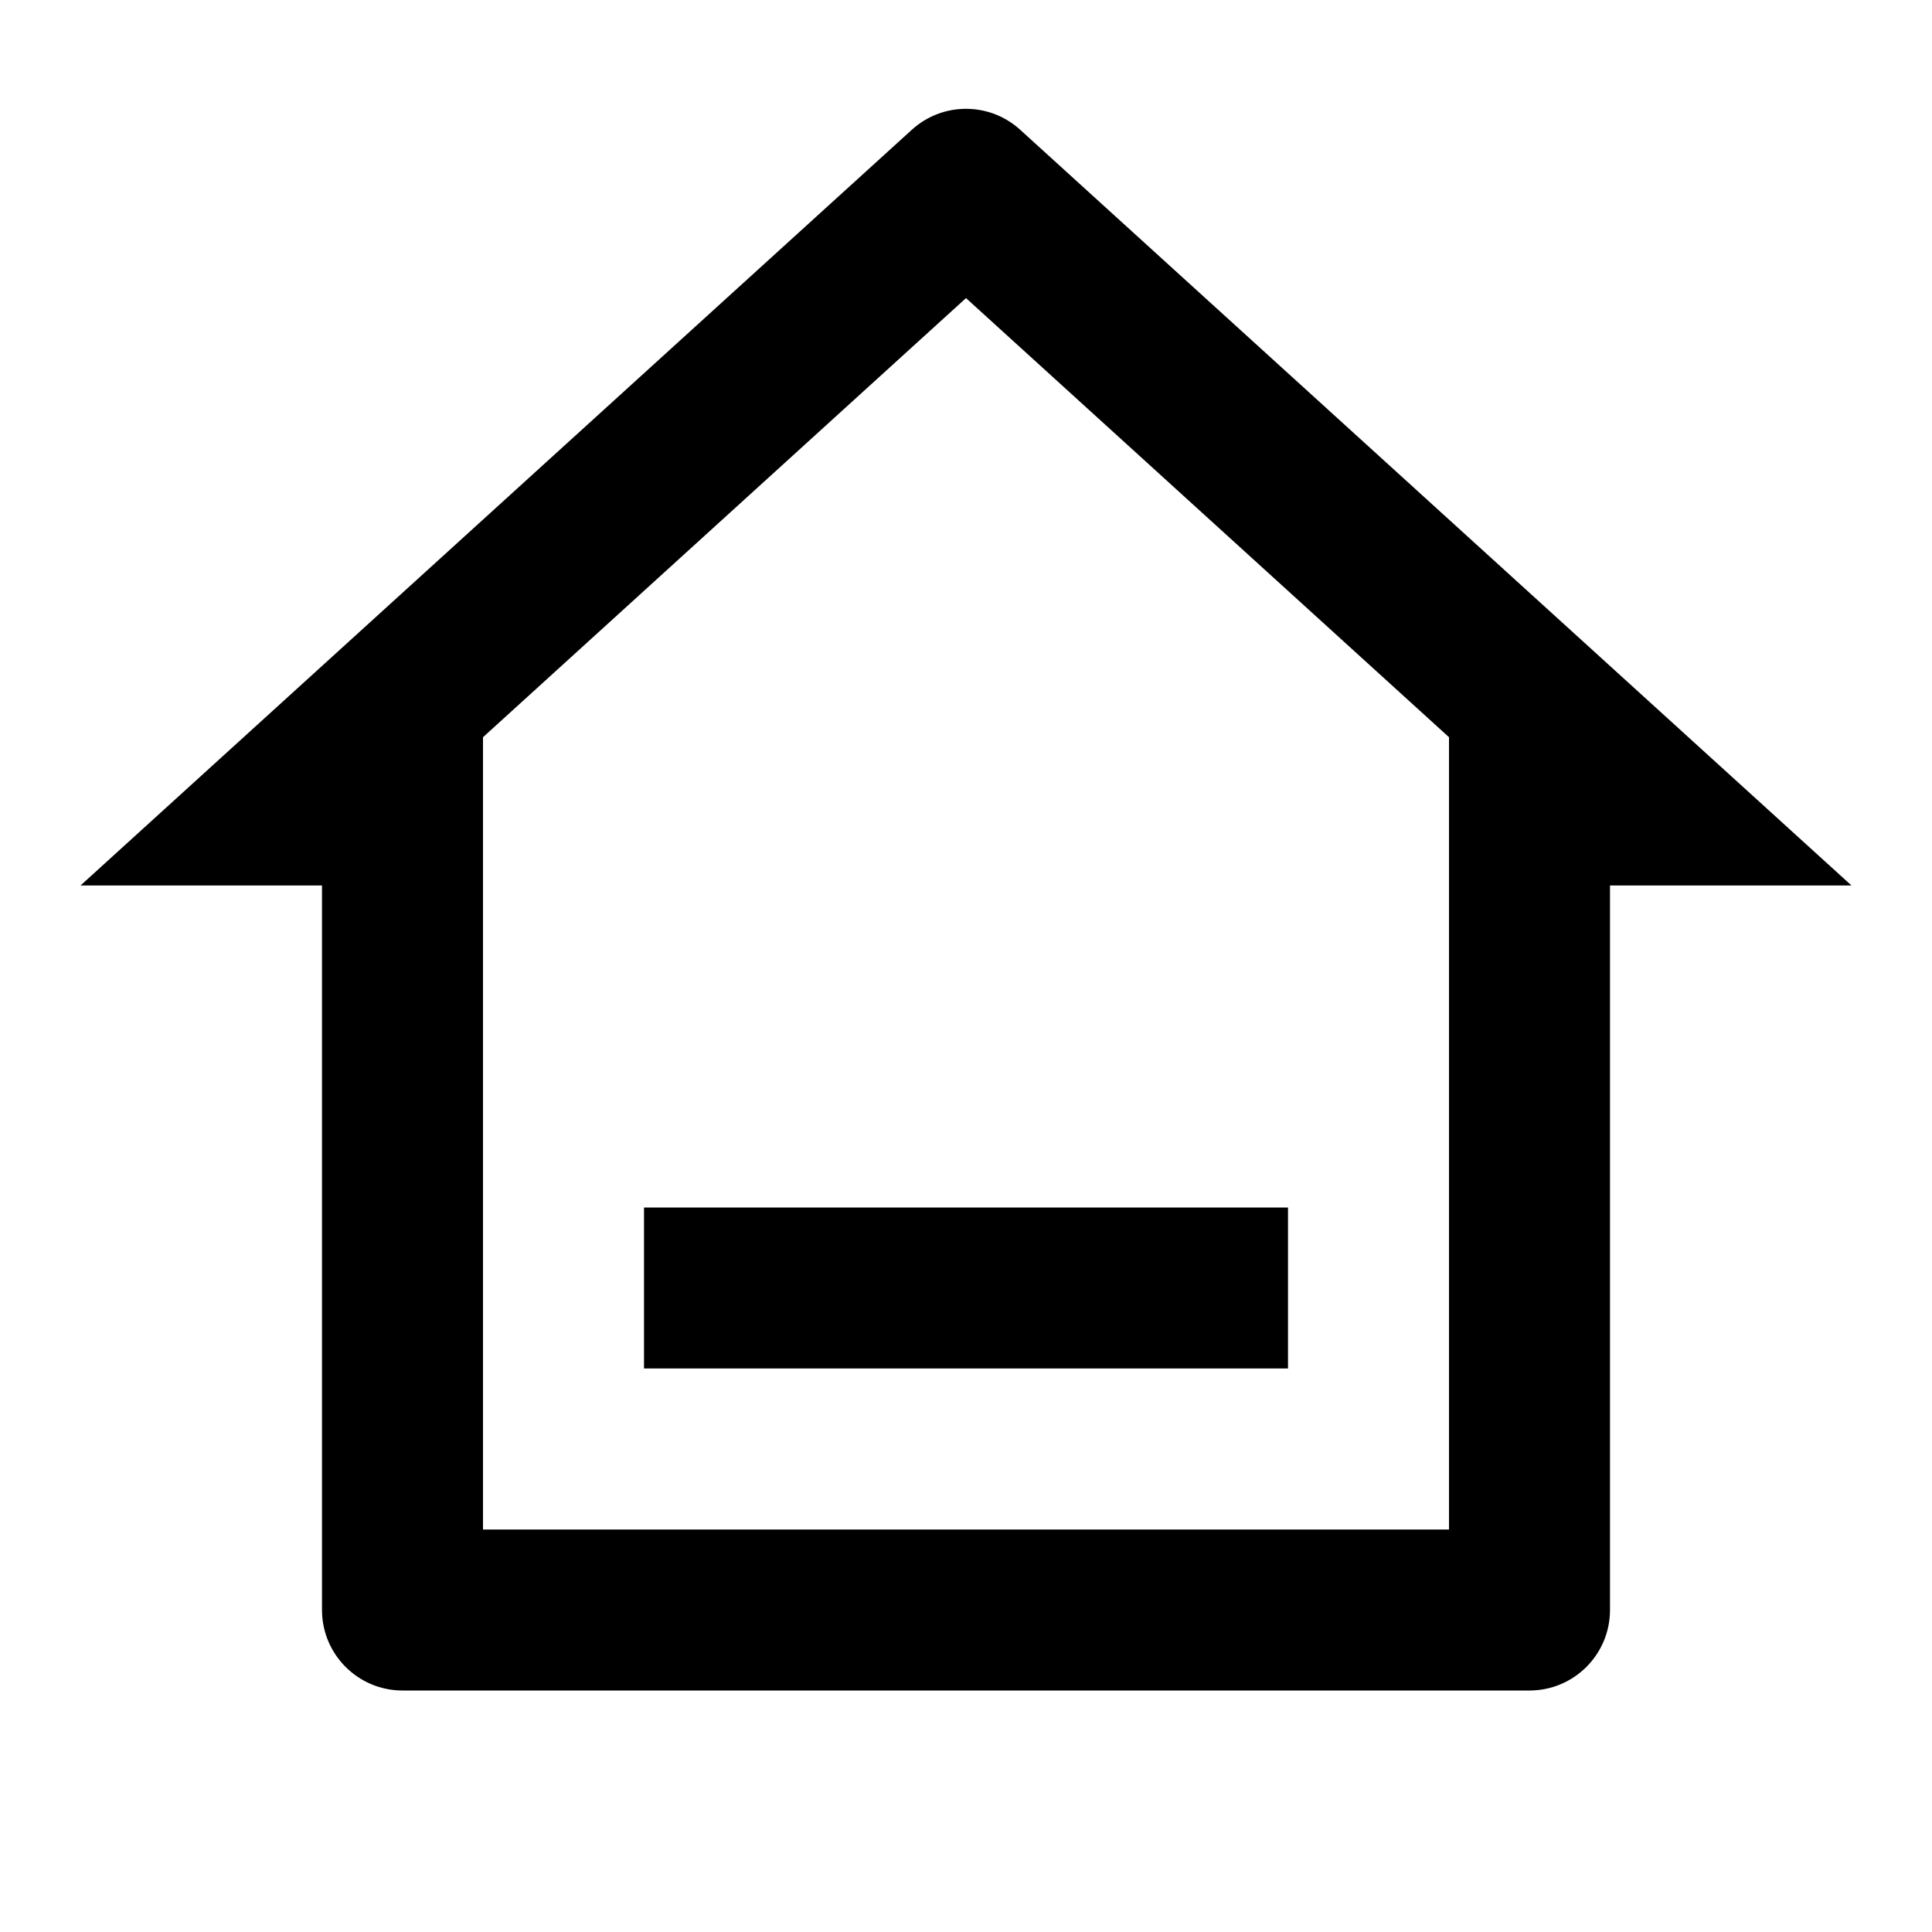 <svg xmlns="http://www.w3.org/2000/svg" viewBox="0 0 24 24"><path fill="none" d="M0 0h24v24H0z"></path><path d="M19 21H5C4.448 21 4 20.552 4 20V11L1 11L11.327 1.612C11.709 1.265 12.291 1.265 12.673 1.612L23 11L20 11V20C20 20.552 19.552 21 19 21ZM6 19H18V9.158L12 3.703L6 9.158V19ZM8 15H16V17H8V15Z"></path></svg>